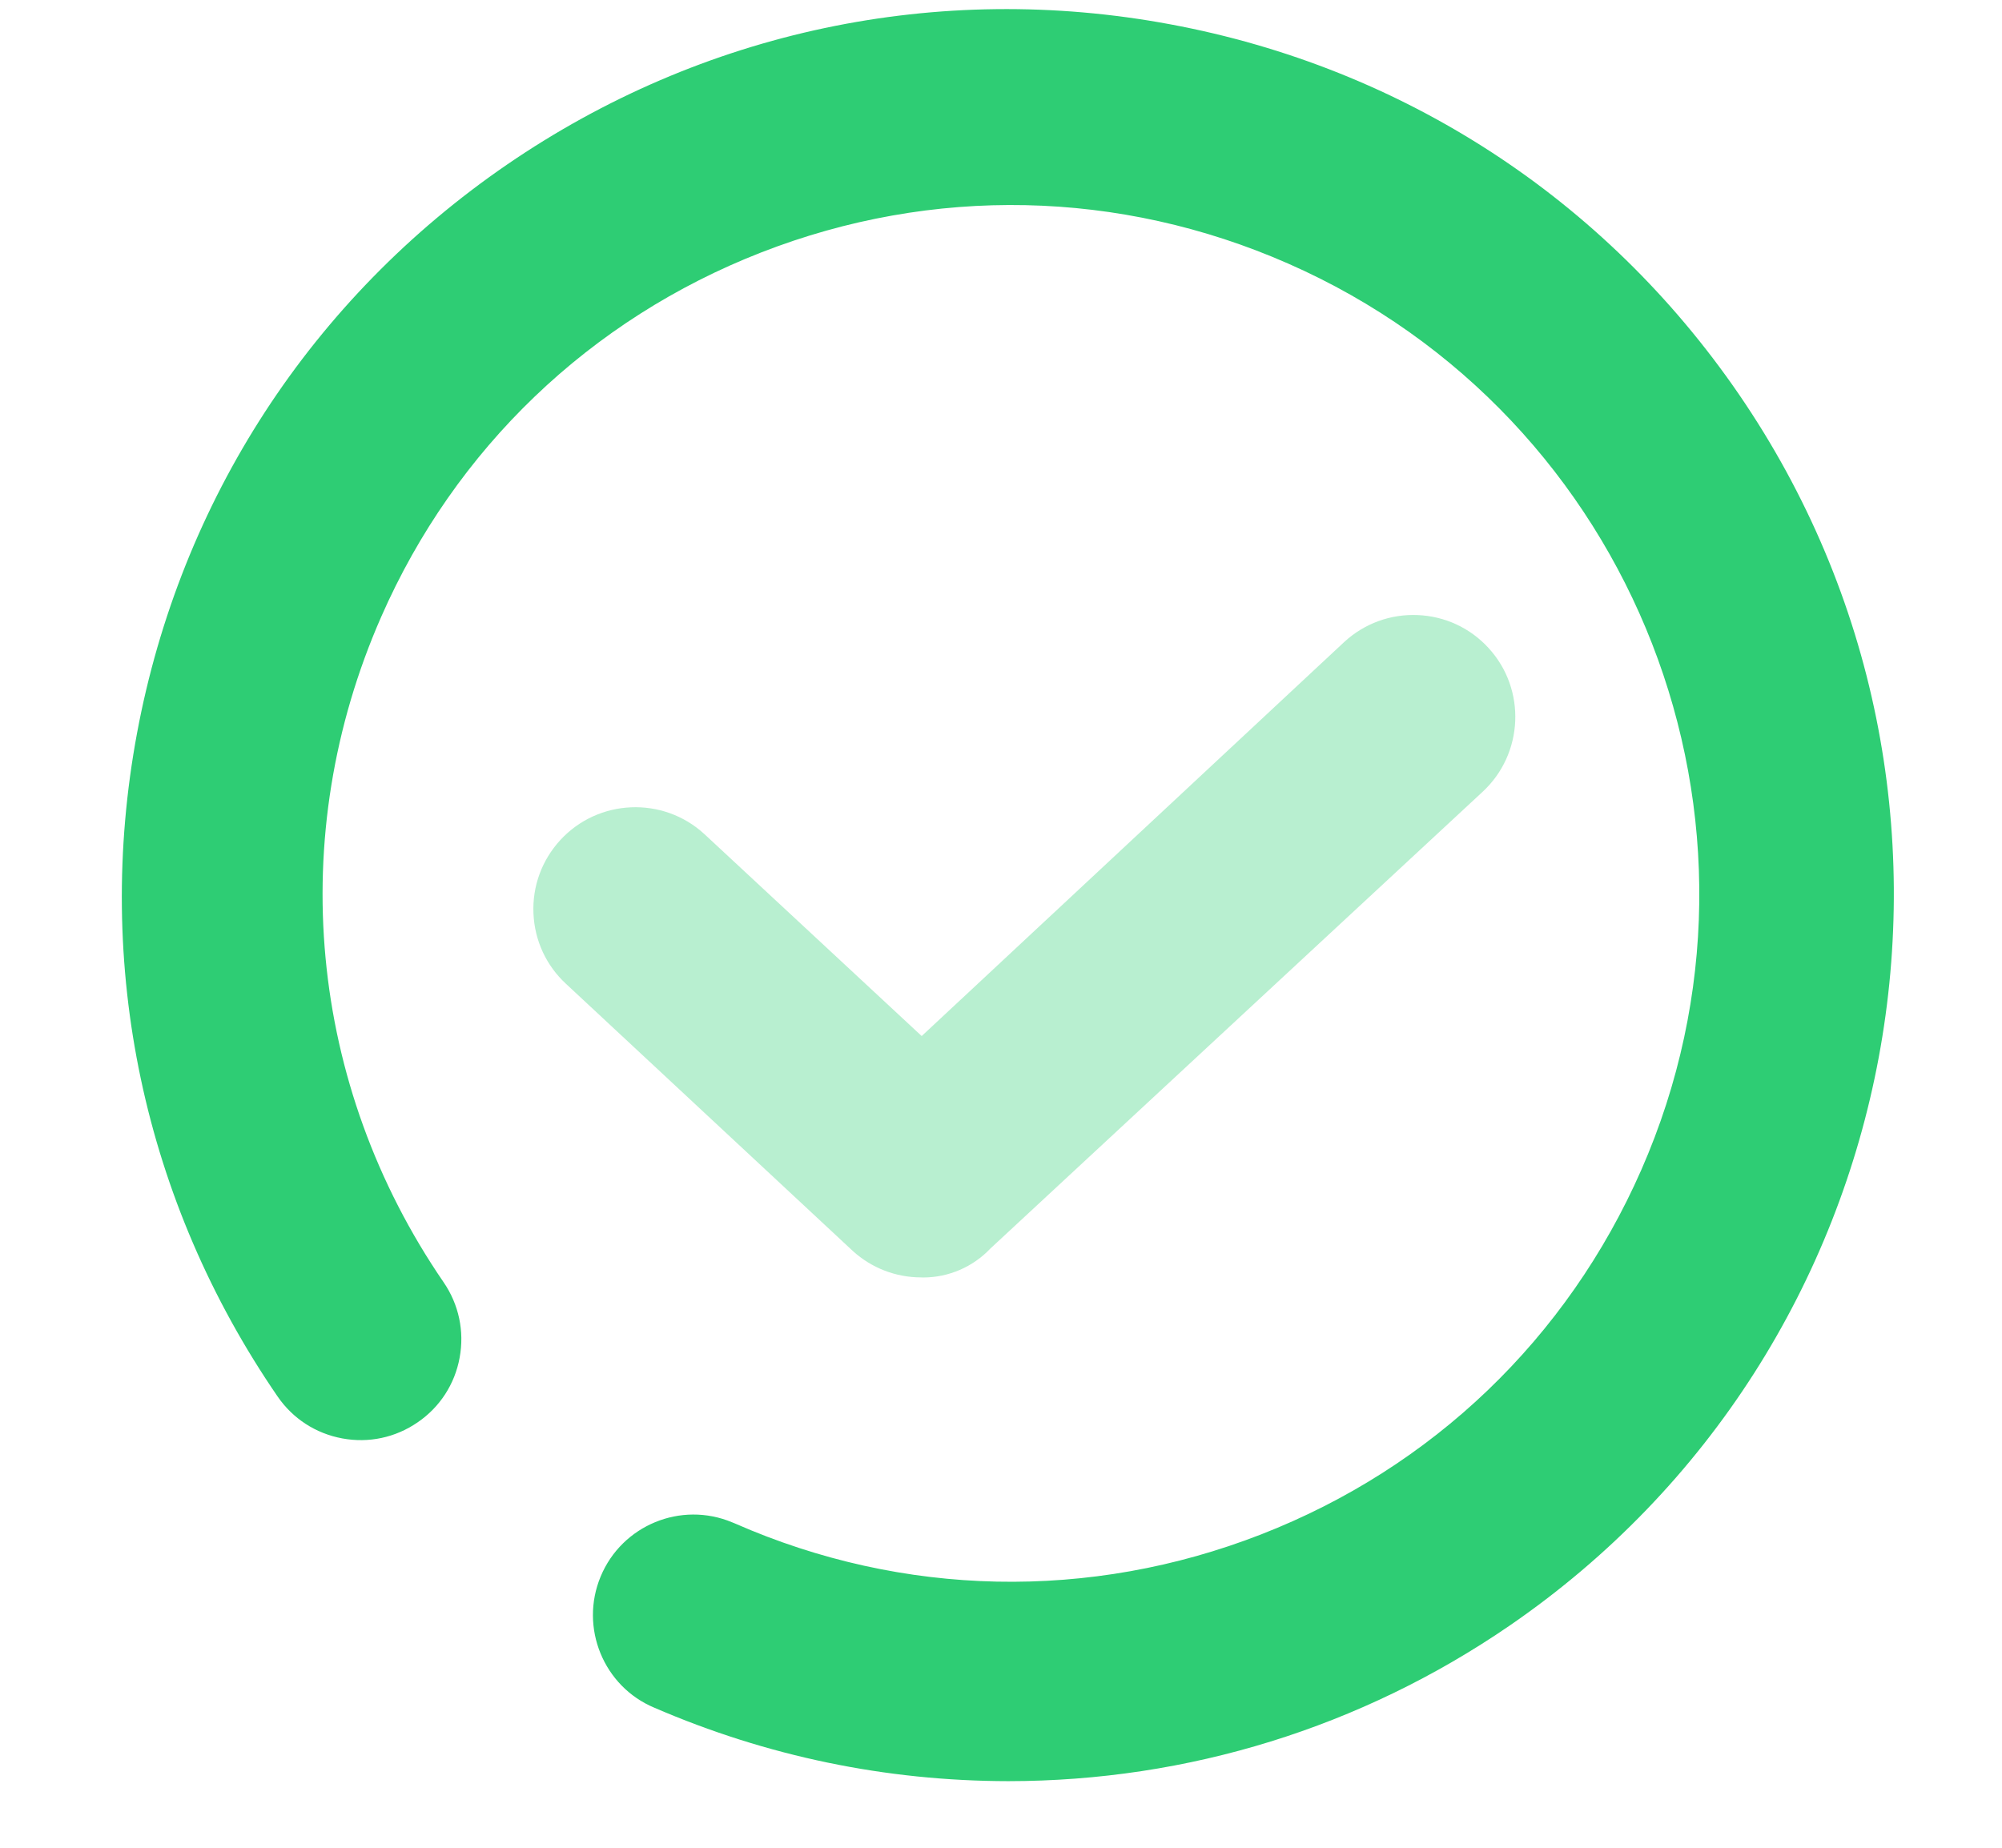 <?xml version="1.0" encoding="UTF-8"?>
<svg width="26px" height="24px" viewBox="0 0 26 24" version="1.1" xmlns="http://www.w3.org/2000/svg" xmlns:xlink="http://www.w3.org/1999/xlink">
    <title>完成</title>
    <g id="PC" stroke="none" stroke-width="1" fill="none" fill-rule="evenodd">
        <g id="打样订单10" transform="translate(-1343, -186)">
            <g id="订单信息" transform="translate(307.84, 79)">
                <g id="完成" transform="translate(1036.426, 107)">
                    <path d="M10.698,16.592 C10.706,16.592 10.714,16.593 10.722,16.593 C11.053,16.593 11.369,16.457 11.597,16.216 L17.986,10.287 C18.523,9.792 18.559,8.953 18.065,8.416 C17.826,8.155 17.499,8.004 17.146,7.989 C16.794,7.974 16.454,8.097 16.191,8.339 L10.704,13.457 L7.881,10.833 C7.343,10.339 6.504,10.375 6.01,10.912 C5.771,11.173 5.647,11.511 5.662,11.864 C5.677,12.217 5.829,12.544 6.087,12.781 L9.811,16.25 C10.055,16.471 10.369,16.592 10.698,16.592" id="Fill-1" fill="#B8EFD0"></path>
                    <path d="M21.315,5.118 C19.576,2.584 16.955,0.878 13.933,0.316 C10.912,-0.247 7.852,0.401 5.317,2.139 C2.783,3.878 1.077,6.5 0.514,9.521 C-0.049,12.543 0.599,15.603 2.338,18.137 C2.536,18.426 2.834,18.619 3.178,18.683 C3.522,18.747 3.869,18.673 4.157,18.475 C4.446,18.278 4.64,17.979 4.703,17.636 C4.767,17.292 4.693,16.944 4.496,16.656 C2.737,14.091 2.434,10.859 3.685,8.011 C4.644,5.826 6.398,4.145 8.622,3.278 C10.846,2.411 13.274,2.462 15.46,3.422 C19.972,5.403 22.03,10.685 20.049,15.197 C19.089,17.383 17.336,19.064 15.112,19.93 C12.888,20.797 10.459,20.746 8.279,19.788 L8.242,19.773 C7.577,19.495 6.812,19.811 6.535,20.476 C6.258,21.14 6.573,21.906 7.232,22.181 C8.692,22.812 10.238,23.133 11.829,23.135 L11.829,23.135 C14.162,23.134 16.412,22.436 18.336,21.117 C23.568,17.527 24.904,10.351 21.315,5.118" id="Fill-3" fill="#2ECD74"></path>
                </g>
            </g>
        </g>
    </g>
</svg>